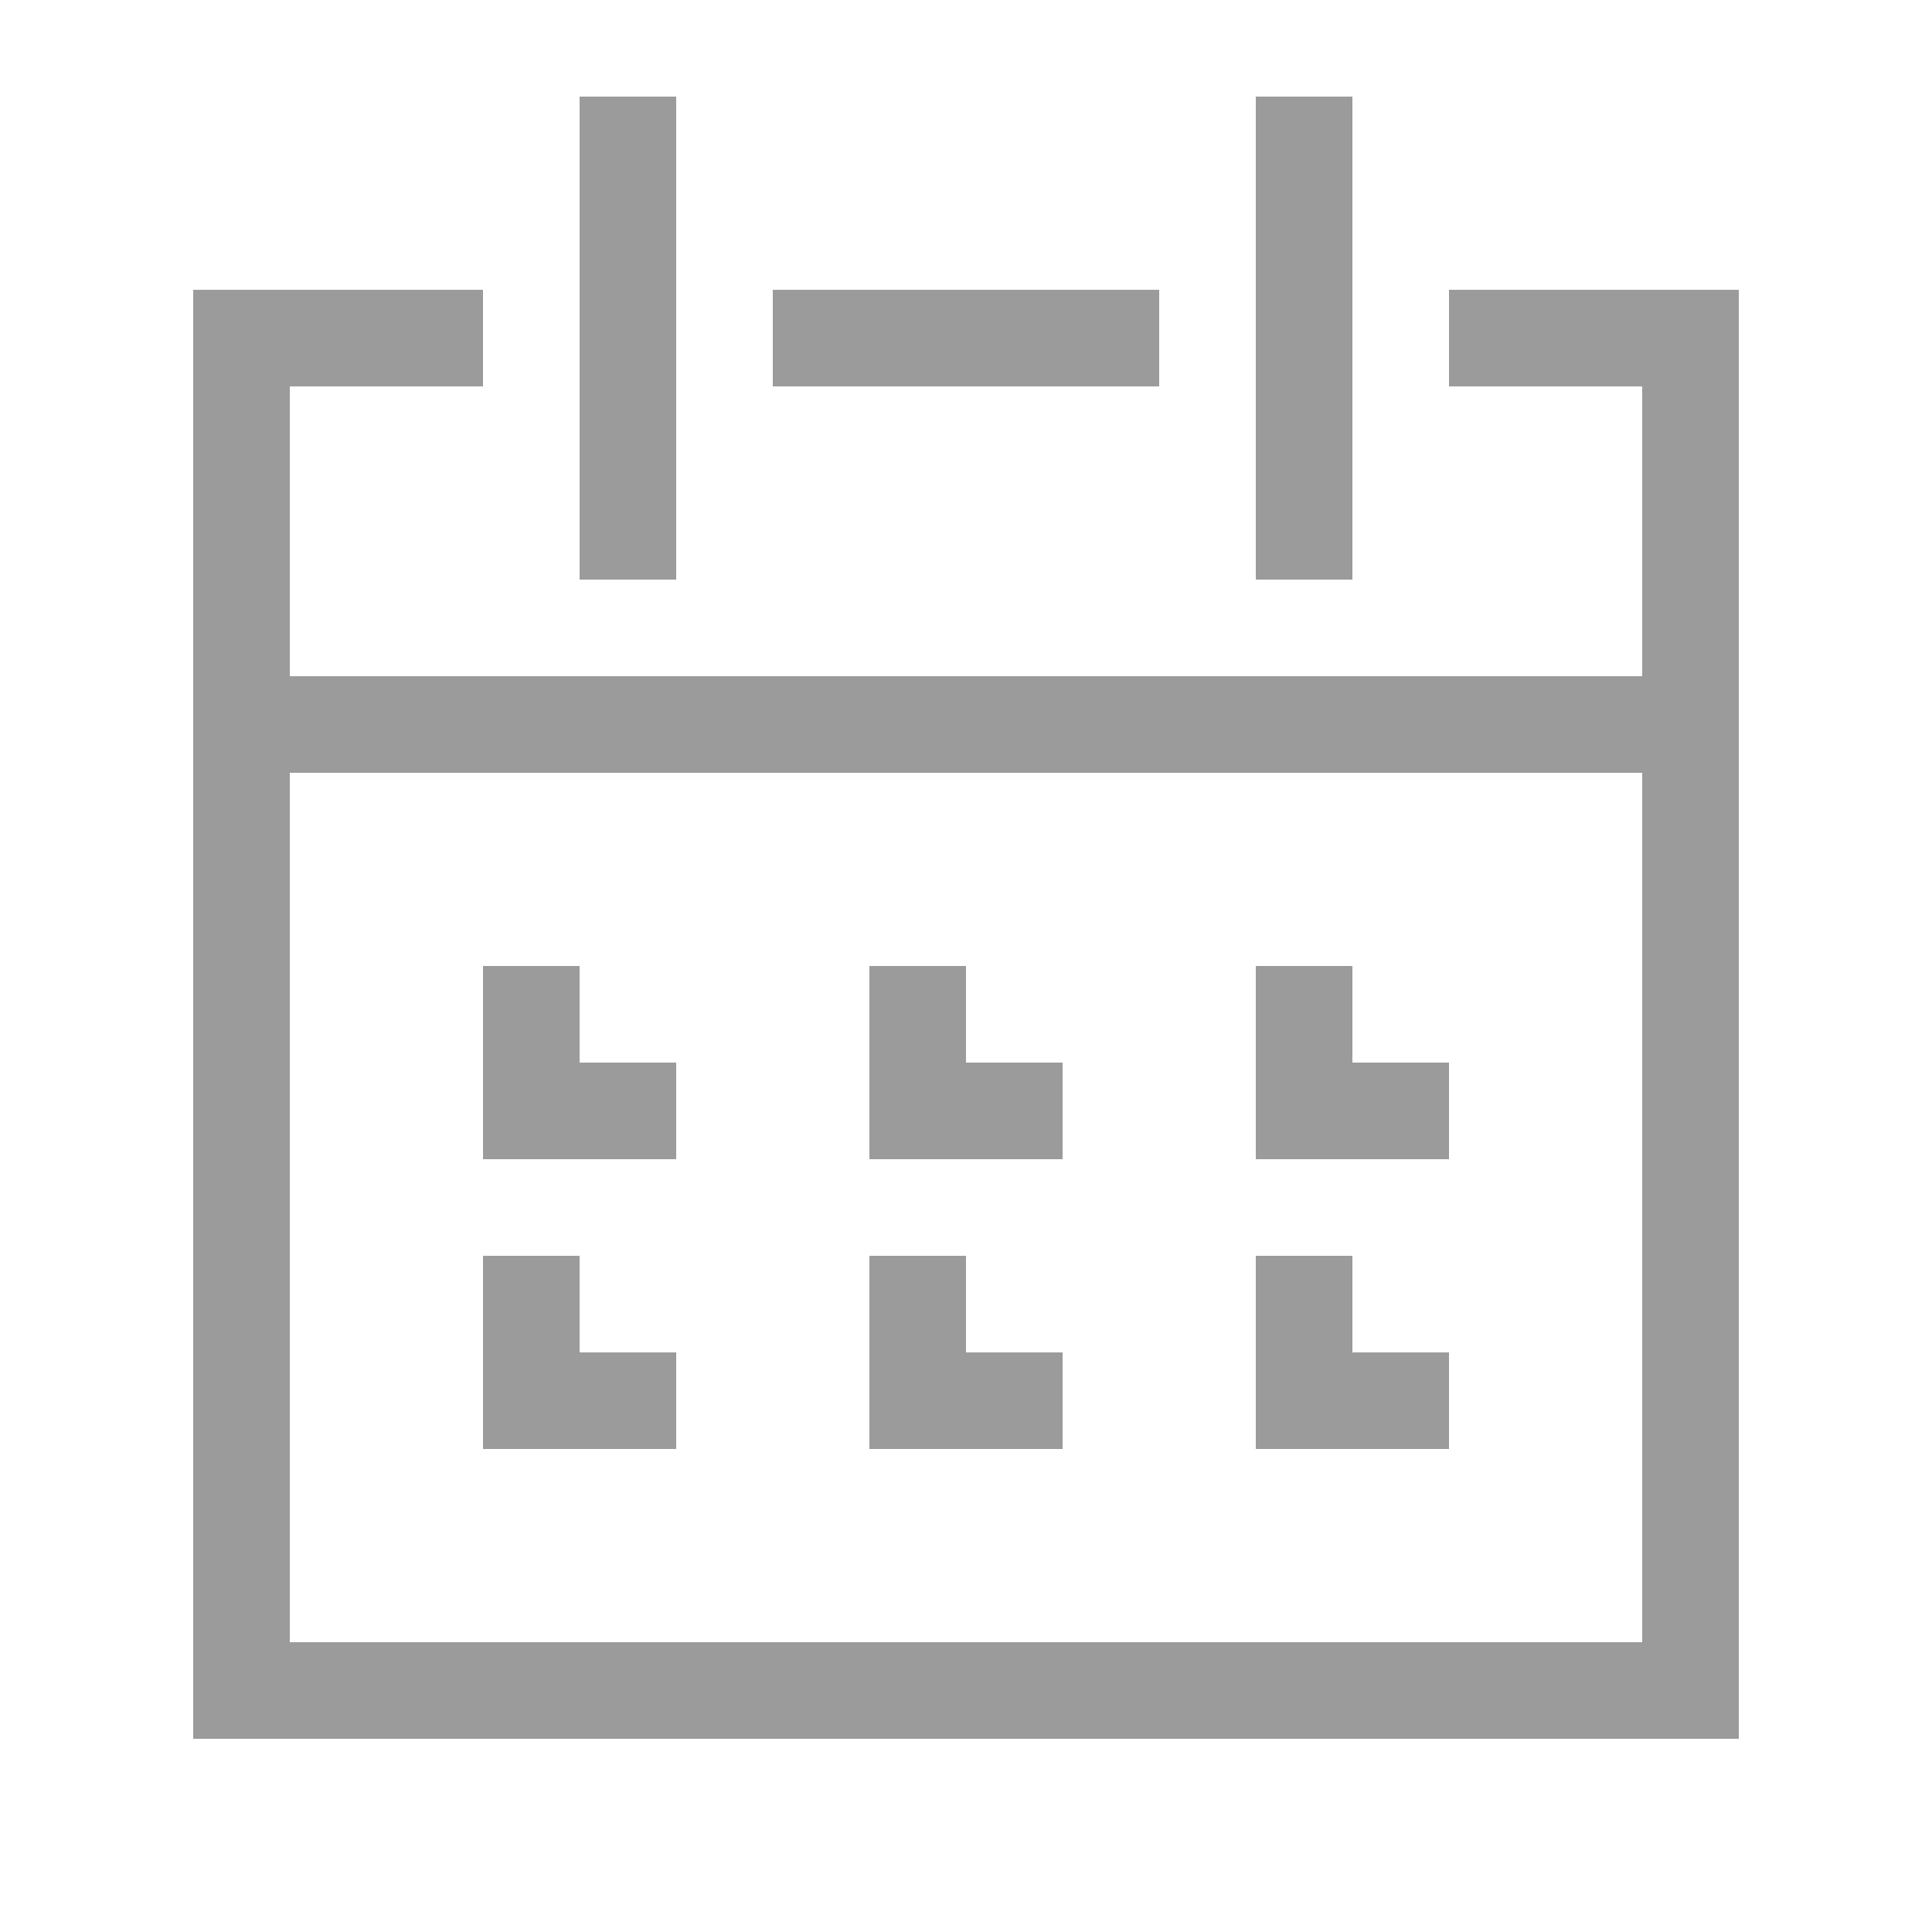 <svg width="20" height="20" viewBox="0 0 20 20" fill="none" xmlns="http://www.w3.org/2000/svg">
<rect width="20" height="20" fill="white"/>
<path d="M5 3.5H2.5V17.5H17.5V3.5H15" stroke="#9B9B9B"/>
<path d="M6.5 1V6" stroke="#9B9B9B"/>
<path d="M5.5 10L5.5 11.5H7" stroke="#9B9B9B"/>
<path d="M5.5 13L5.5 14.5H7" stroke="#9B9B9B"/>
<path d="M9.5 10L9.5 11.5H11" stroke="#9B9B9B"/>
<path d="M9.5 13L9.5 14.5H11" stroke="#9B9B9B"/>
<path d="M13.5 13L13.5 14.5H15" stroke="#9B9B9B"/>
<path d="M13.5 10L13.5 11.5H15" stroke="#9B9B9B"/>
<path d="M13.5 1V6" stroke="#9B9B9B"/>
<path d="M3 7.5H17.5" stroke="#9B9B9B"/>
<path d="M8 3.5H12" stroke="#9B9B9B"/>
</svg>
